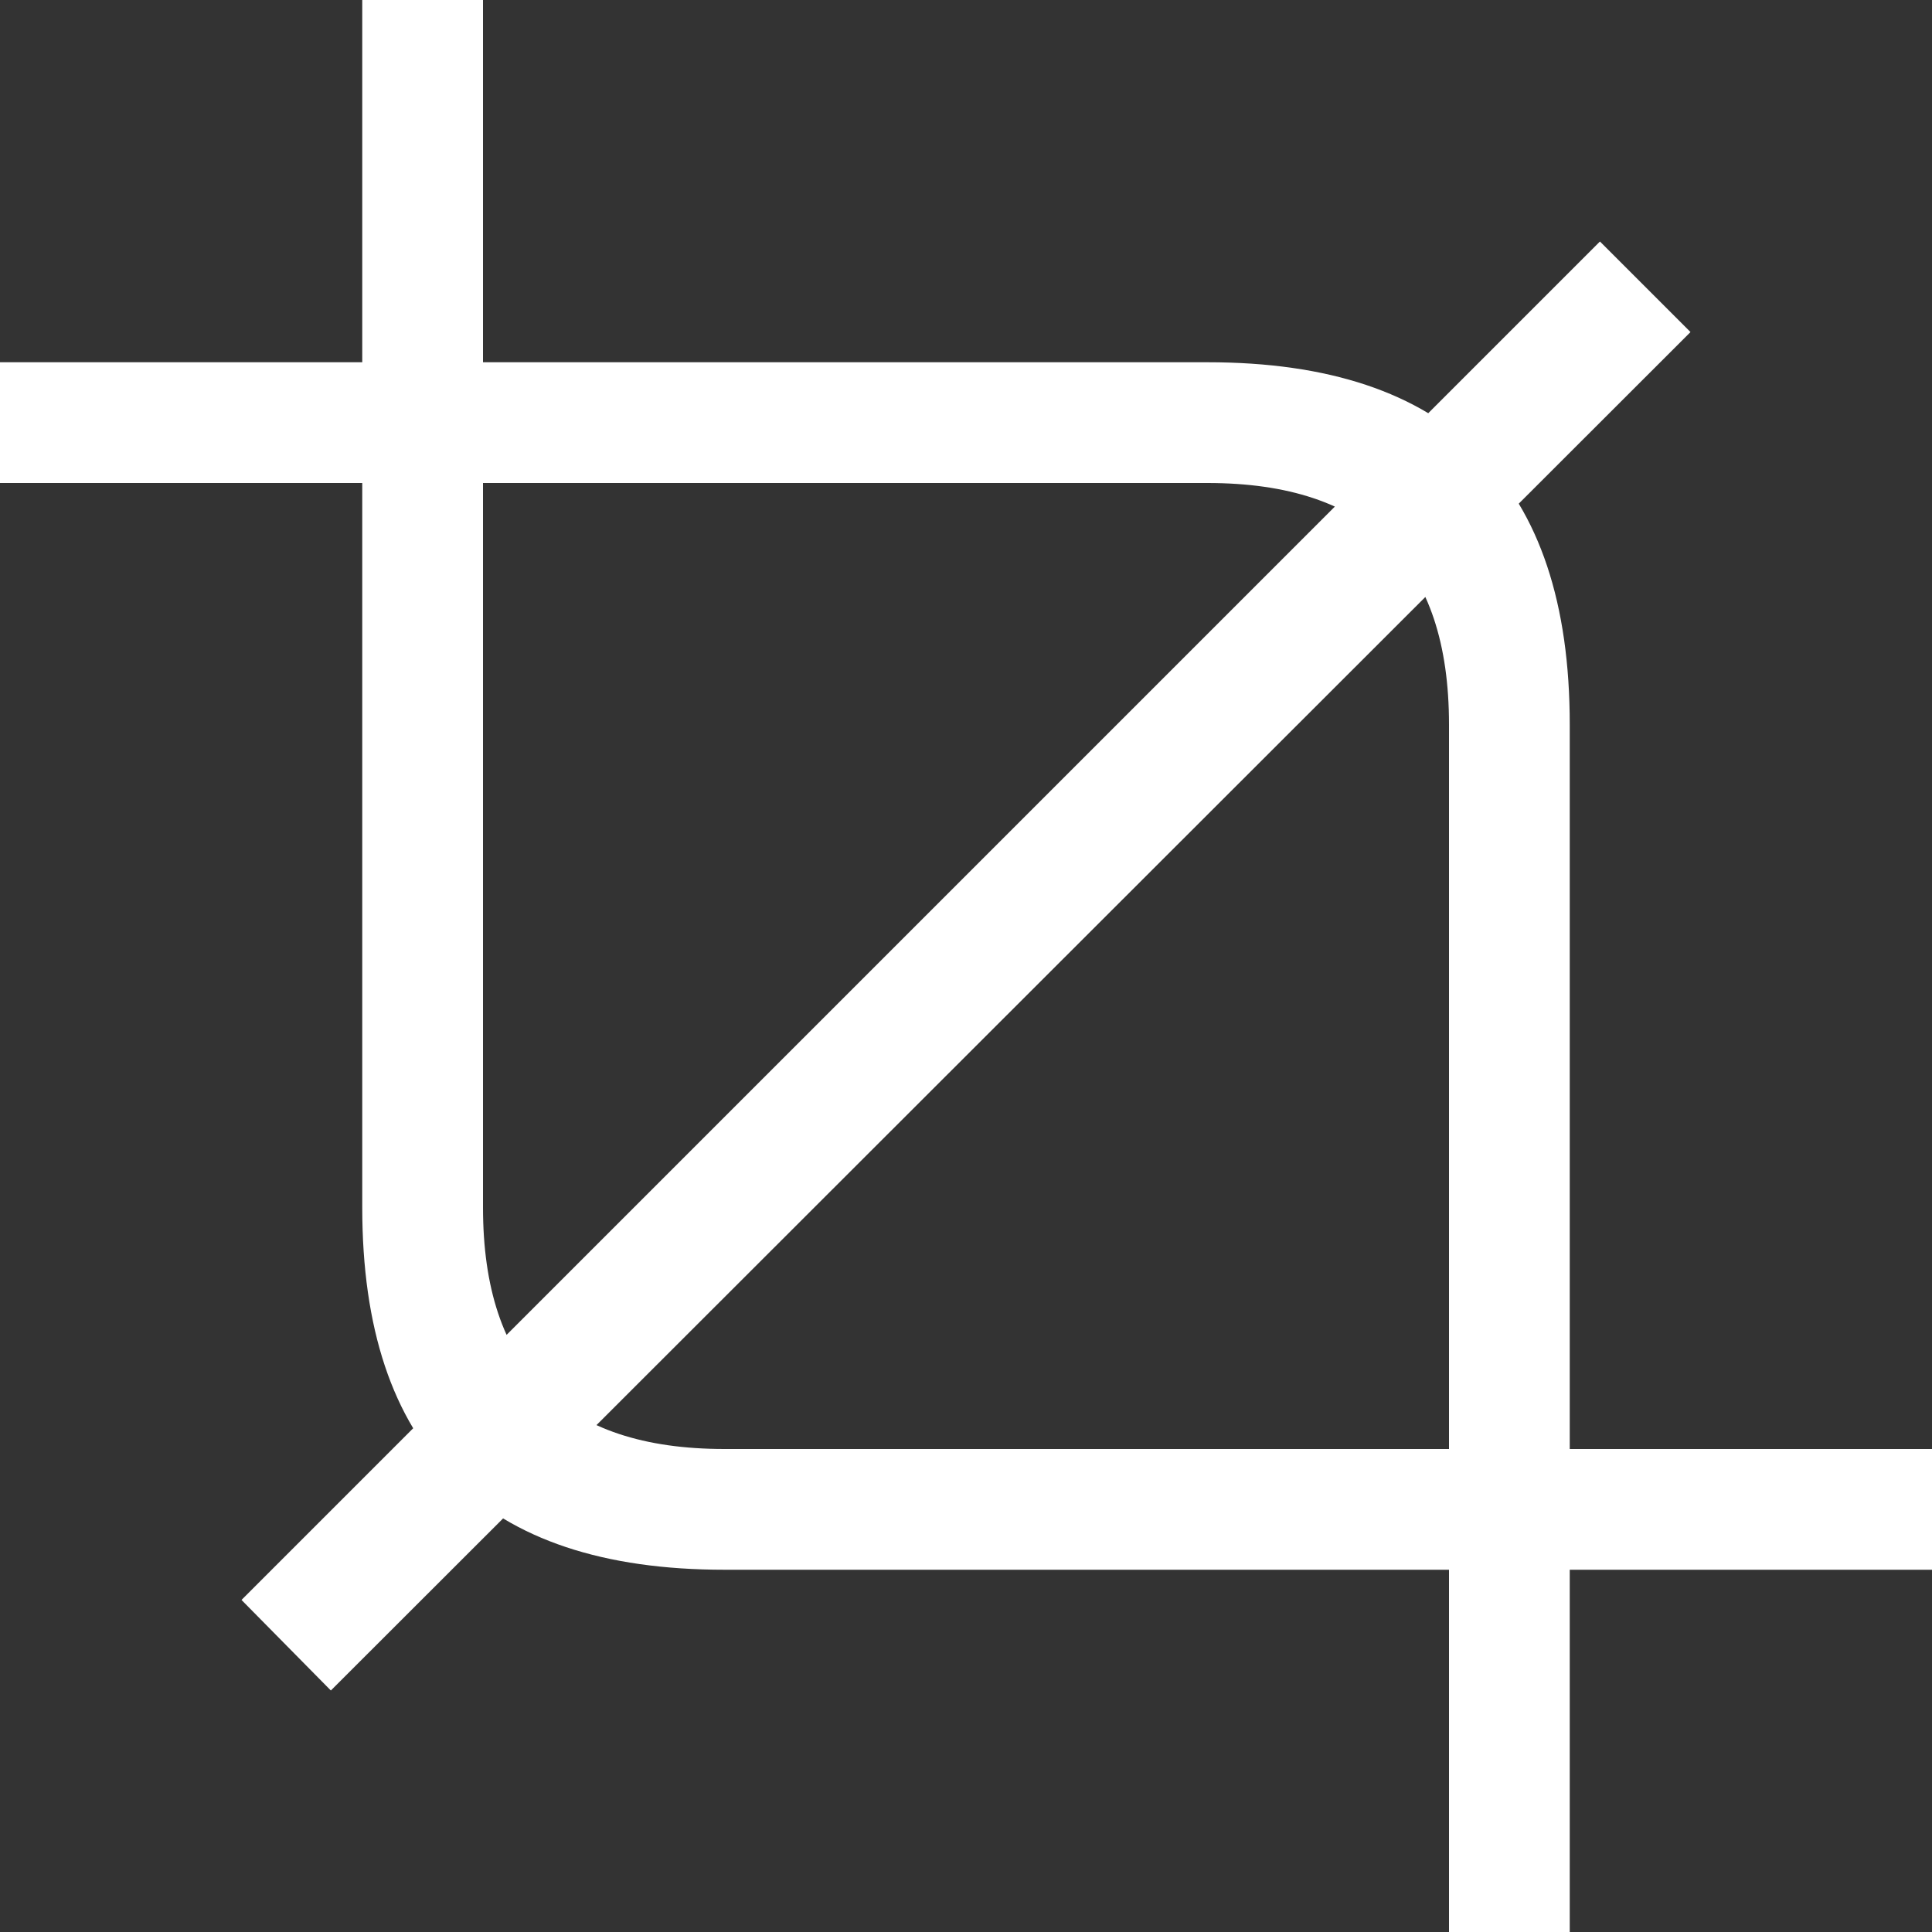 <svg viewBox="0 0 16 16" width="16" height="16" xmlns="http://www.w3.org/2000/svg" fill="#fff" fill-opacity="1">
  <rect x="0" y="0" width="16" height="16" fill="#333333" stroke="none"/>
  <path d="M3 0 4 0 4 10Q4 12 6 12L16 12 16 13 6 13Q3 13 3 10L3 0M0 3 10 3Q13 3 13 6L13 16 12 16 12 6Q12 4 10 4L0 4 0 3M2 13.25 13.25 2 14 2.75 2.74 14 2 13.25"></path>
</svg>
